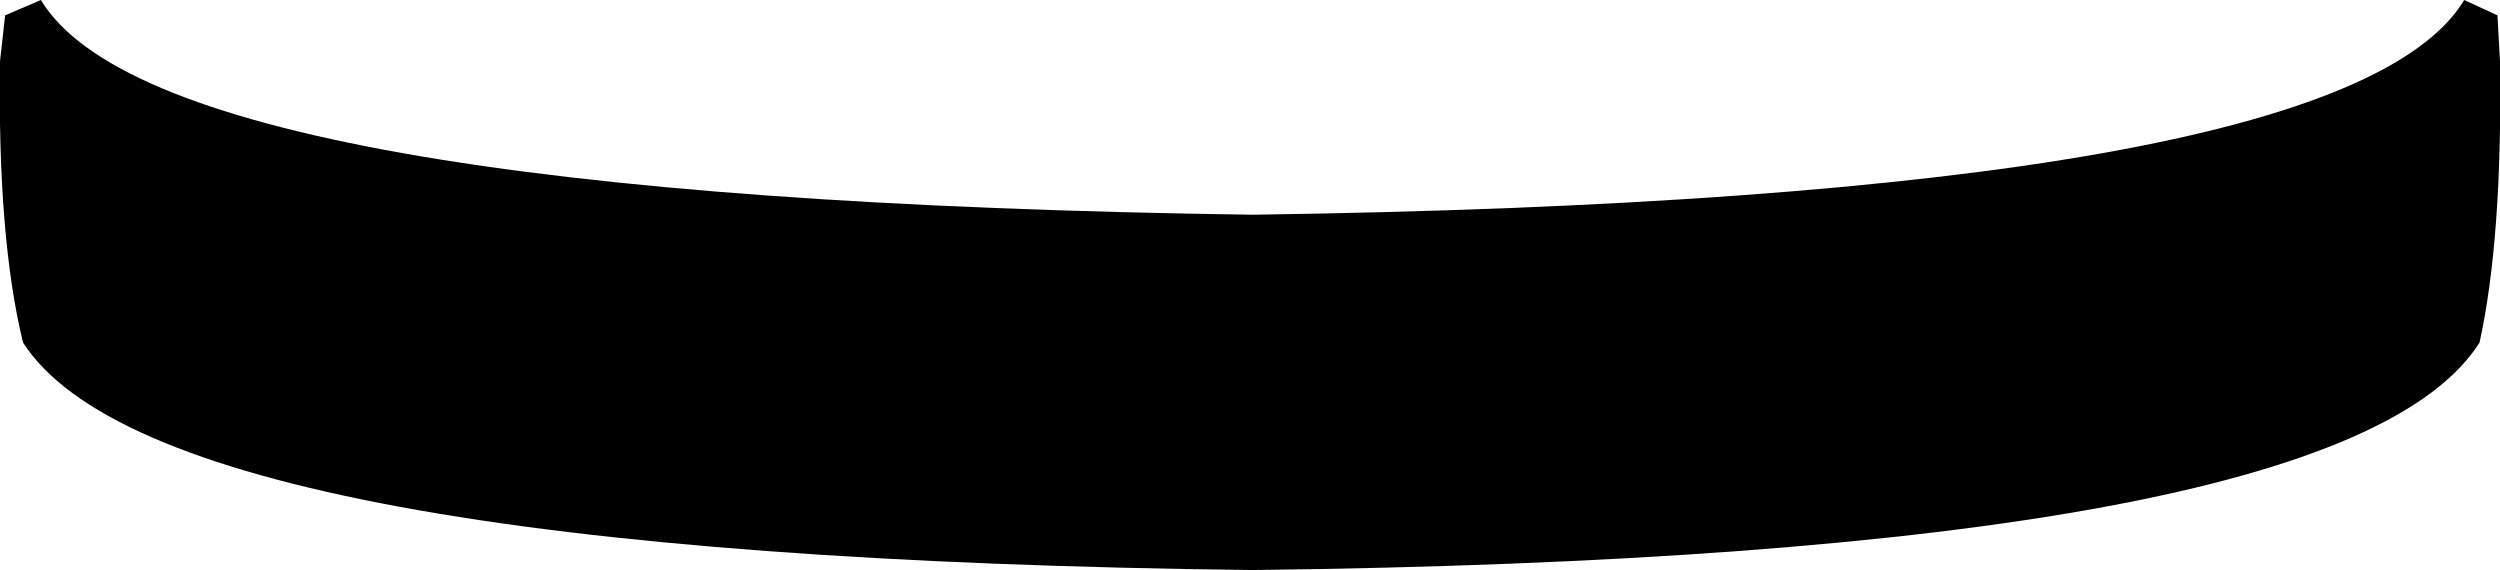 <?xml version="1.0" encoding="UTF-8" standalone="no"?>
<svg xmlns:xlink="http://www.w3.org/1999/xlink" height="11.15px" width="48.9px" xmlns="http://www.w3.org/2000/svg">
  <g transform="matrix(1.0, 0.0, 0.0, 1.0, -375.85, -108.5)">
    <path d="M376.3 115.2 Q375.8 113.15 375.85 109.7 L375.95 108.8 376.65 108.5 Q379.0 112.4 400.35 112.7 421.7 112.4 424.05 108.5 L424.7 108.8 424.75 109.7 Q424.8 113.15 424.35 115.2 421.7 119.4 400.35 119.65 379.0 119.4 376.3 115.2" fill="#000000" fill-rule="evenodd" stroke="none"/>
  </g>
</svg>
